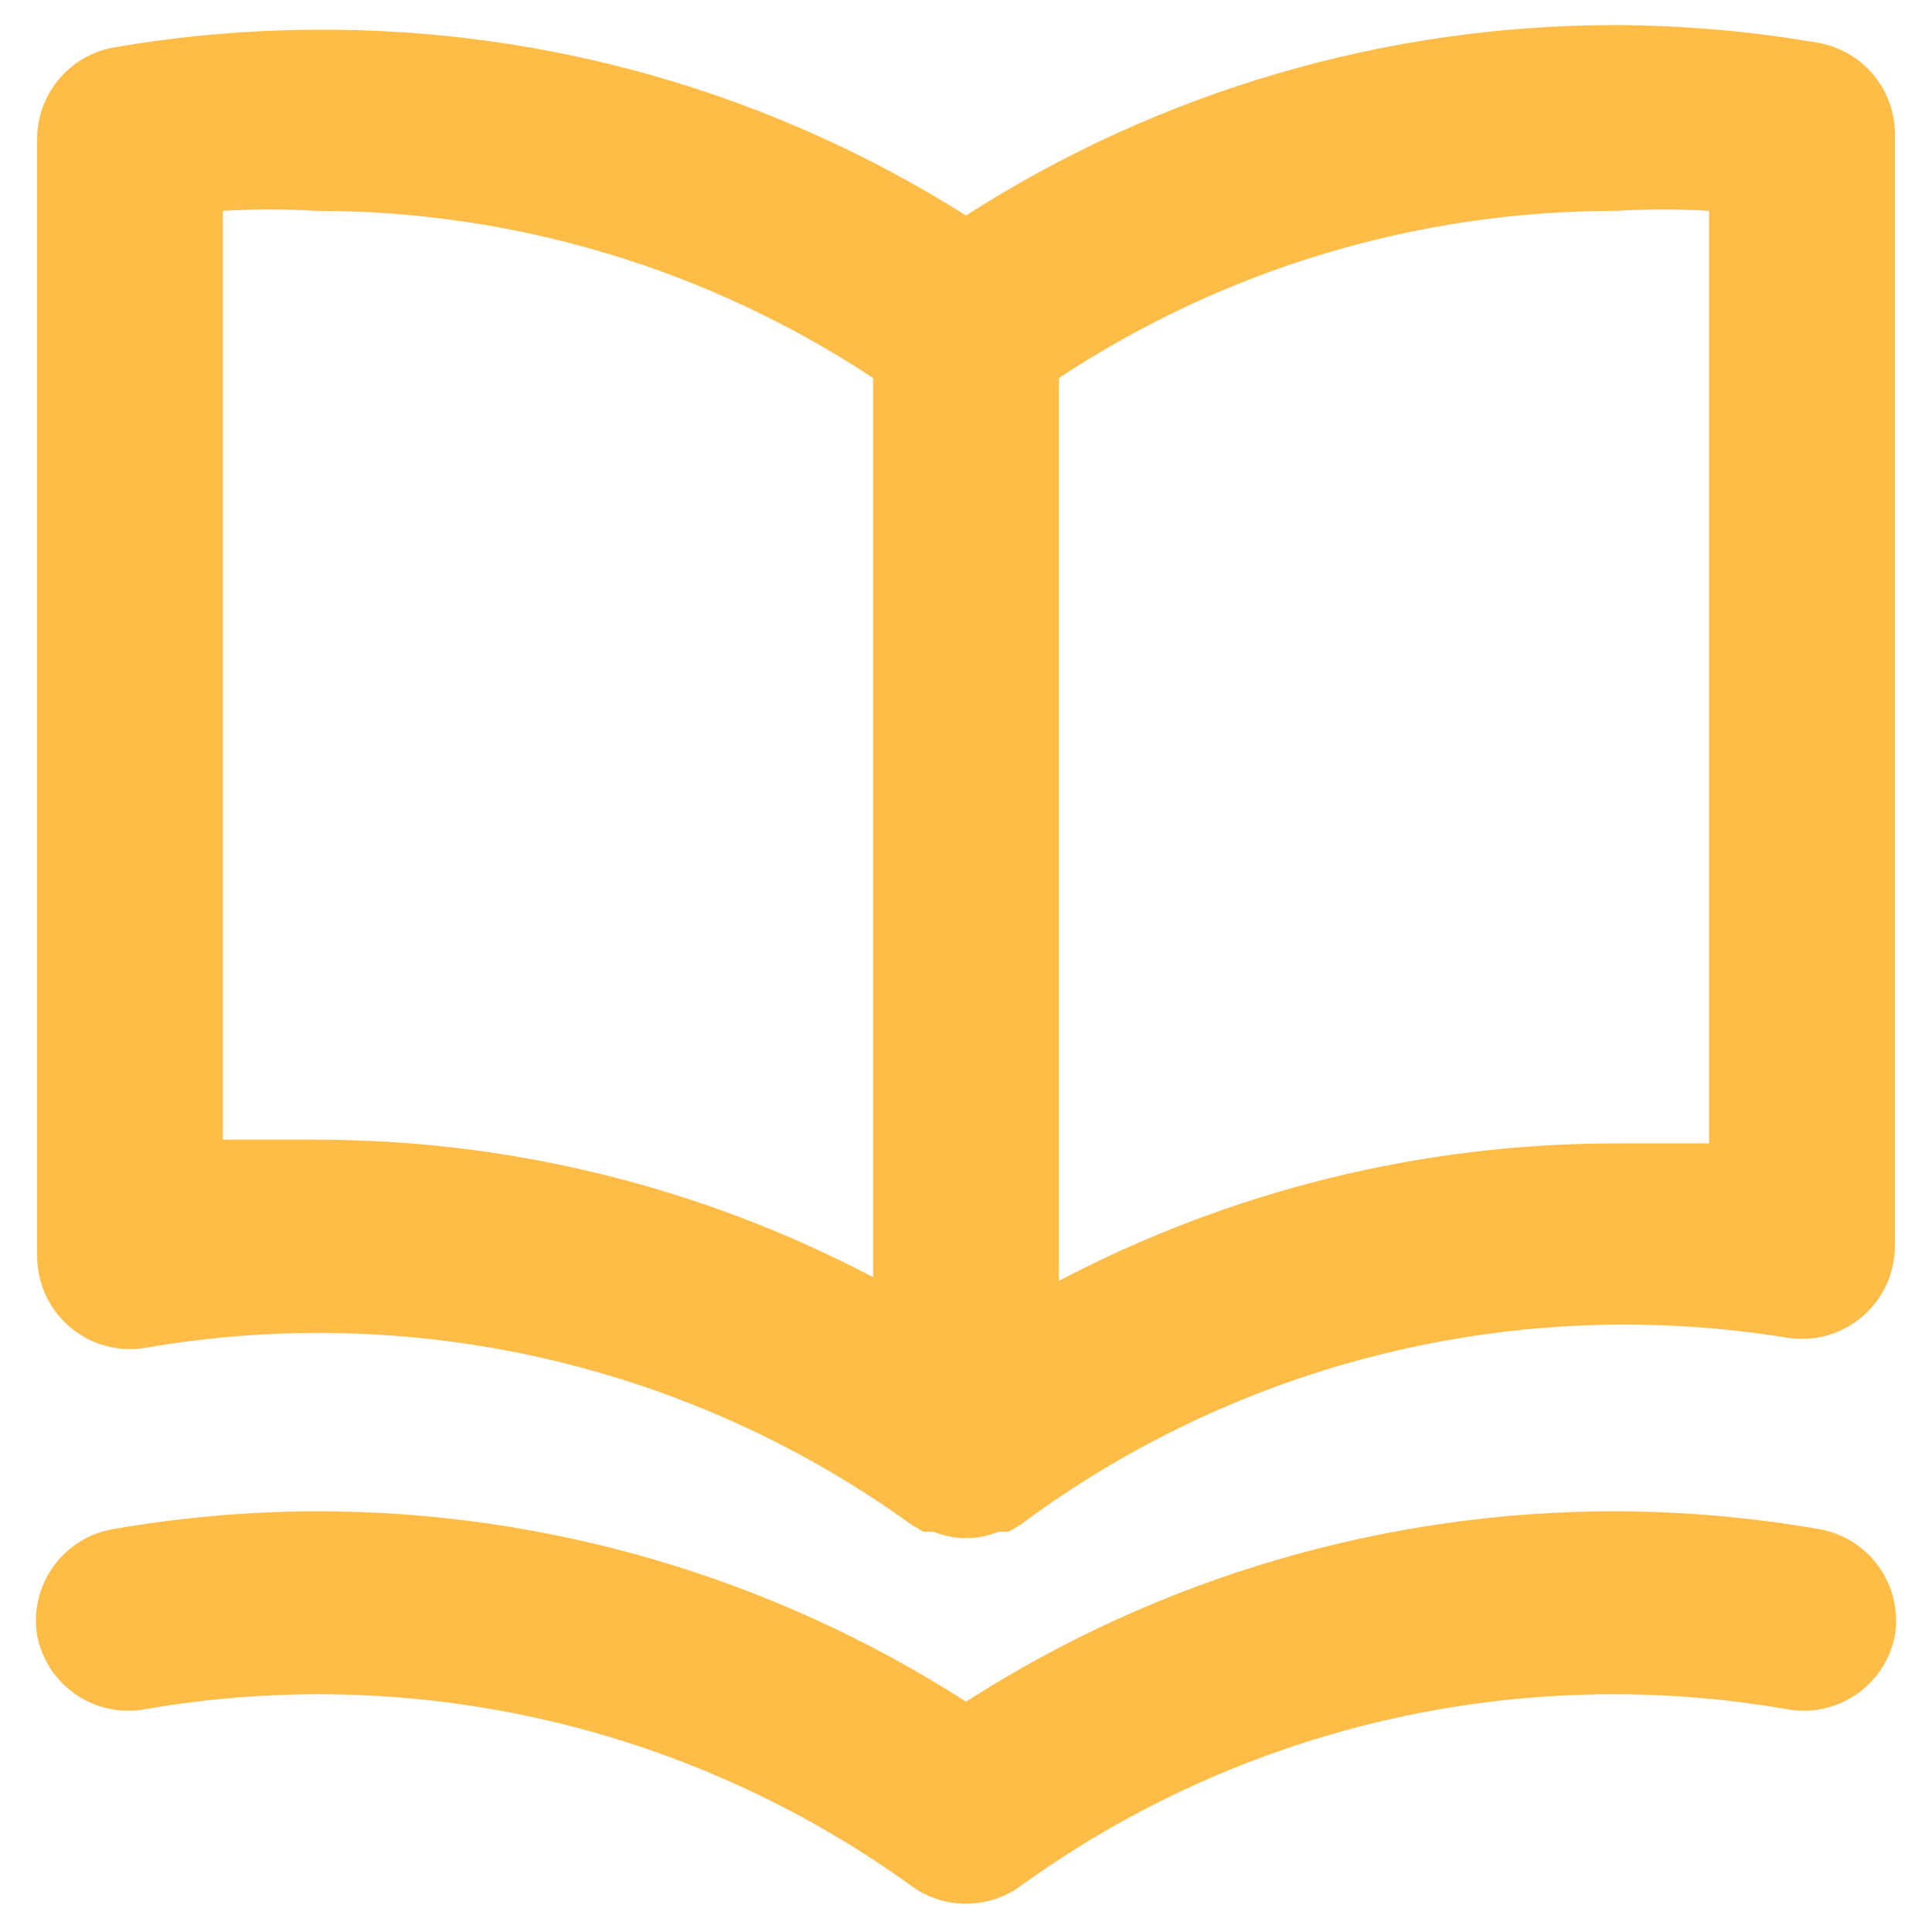 <svg width="52" height="52" viewBox="0 0 52 52" fill="none" xmlns="http://www.w3.org/2000/svg">
<path d="M48.925 1.15C47.133 0.841 45.318 0.683 43.5 0.675C37.296 0.67 31.221 2.449 26 5.8C20.765 2.493 14.692 0.758 8.5 0.8C6.682 0.808 4.867 0.966 3.075 1.275C2.488 1.376 1.956 1.684 1.576 2.142C1.196 2.6 0.991 3.179 1 3.775V33.775C0.995 34.142 1.07 34.506 1.222 34.841C1.373 35.176 1.596 35.473 1.875 35.712C2.155 35.951 2.483 36.125 2.837 36.222C3.192 36.319 3.563 36.338 3.925 36.275C7.508 35.655 11.178 35.758 14.72 36.578C18.262 37.398 21.605 38.918 24.55 41.05L24.85 41.225H25.125C25.402 41.341 25.7 41.4 26 41.4C26.3 41.4 26.598 41.341 26.875 41.225H27.15L27.45 41.05C30.375 38.871 33.708 37.301 37.25 36.433C40.793 35.566 44.474 35.419 48.075 36C48.437 36.062 48.808 36.044 49.163 35.947C49.517 35.85 49.845 35.676 50.125 35.437C50.404 35.198 50.627 34.901 50.778 34.566C50.93 34.231 51.005 33.867 51 33.5V3.5C50.974 2.93 50.754 2.387 50.377 1.959C49.999 1.532 49.487 1.246 48.925 1.15ZM23.5 34.375C18.875 31.942 13.726 30.672 8.5 30.675H6V5.675C6.833 5.627 7.667 5.627 8.5 5.675C13.834 5.669 19.05 7.234 23.5 10.175V34.375ZM46 30.775H43.5C38.274 30.772 33.125 32.042 28.5 34.475V10.175C32.95 7.234 38.166 5.669 43.5 5.675C44.333 5.627 45.167 5.627 46 5.675V30.775ZM48.925 41.15C47.133 40.841 45.318 40.682 43.5 40.675C37.296 40.67 31.221 42.449 26 45.8C20.779 42.449 14.704 40.67 8.5 40.675C6.682 40.682 4.867 40.841 3.075 41.15C2.75 41.202 2.438 41.317 2.157 41.49C1.876 41.663 1.633 41.889 1.44 42.156C1.247 42.423 1.109 42.726 1.033 43.047C0.958 43.367 0.947 43.7 1 44.025C1.127 44.674 1.506 45.247 2.054 45.617C2.603 45.987 3.275 46.125 3.925 46C7.508 45.38 11.178 45.483 14.72 46.303C18.262 47.123 21.605 48.643 24.55 50.775C24.973 51.077 25.48 51.239 26 51.239C26.52 51.239 27.027 51.077 27.45 50.775C30.395 48.643 33.738 47.123 37.28 46.303C40.822 45.483 44.492 45.38 48.075 46C48.725 46.125 49.397 45.987 49.946 45.617C50.494 45.247 50.873 44.674 51 44.025C51.053 43.7 51.042 43.367 50.967 43.047C50.891 42.726 50.753 42.423 50.56 42.156C50.367 41.889 50.124 41.663 49.843 41.49C49.562 41.317 49.25 41.202 48.925 41.15Z" fill="#FFBC47"/>
</svg>
